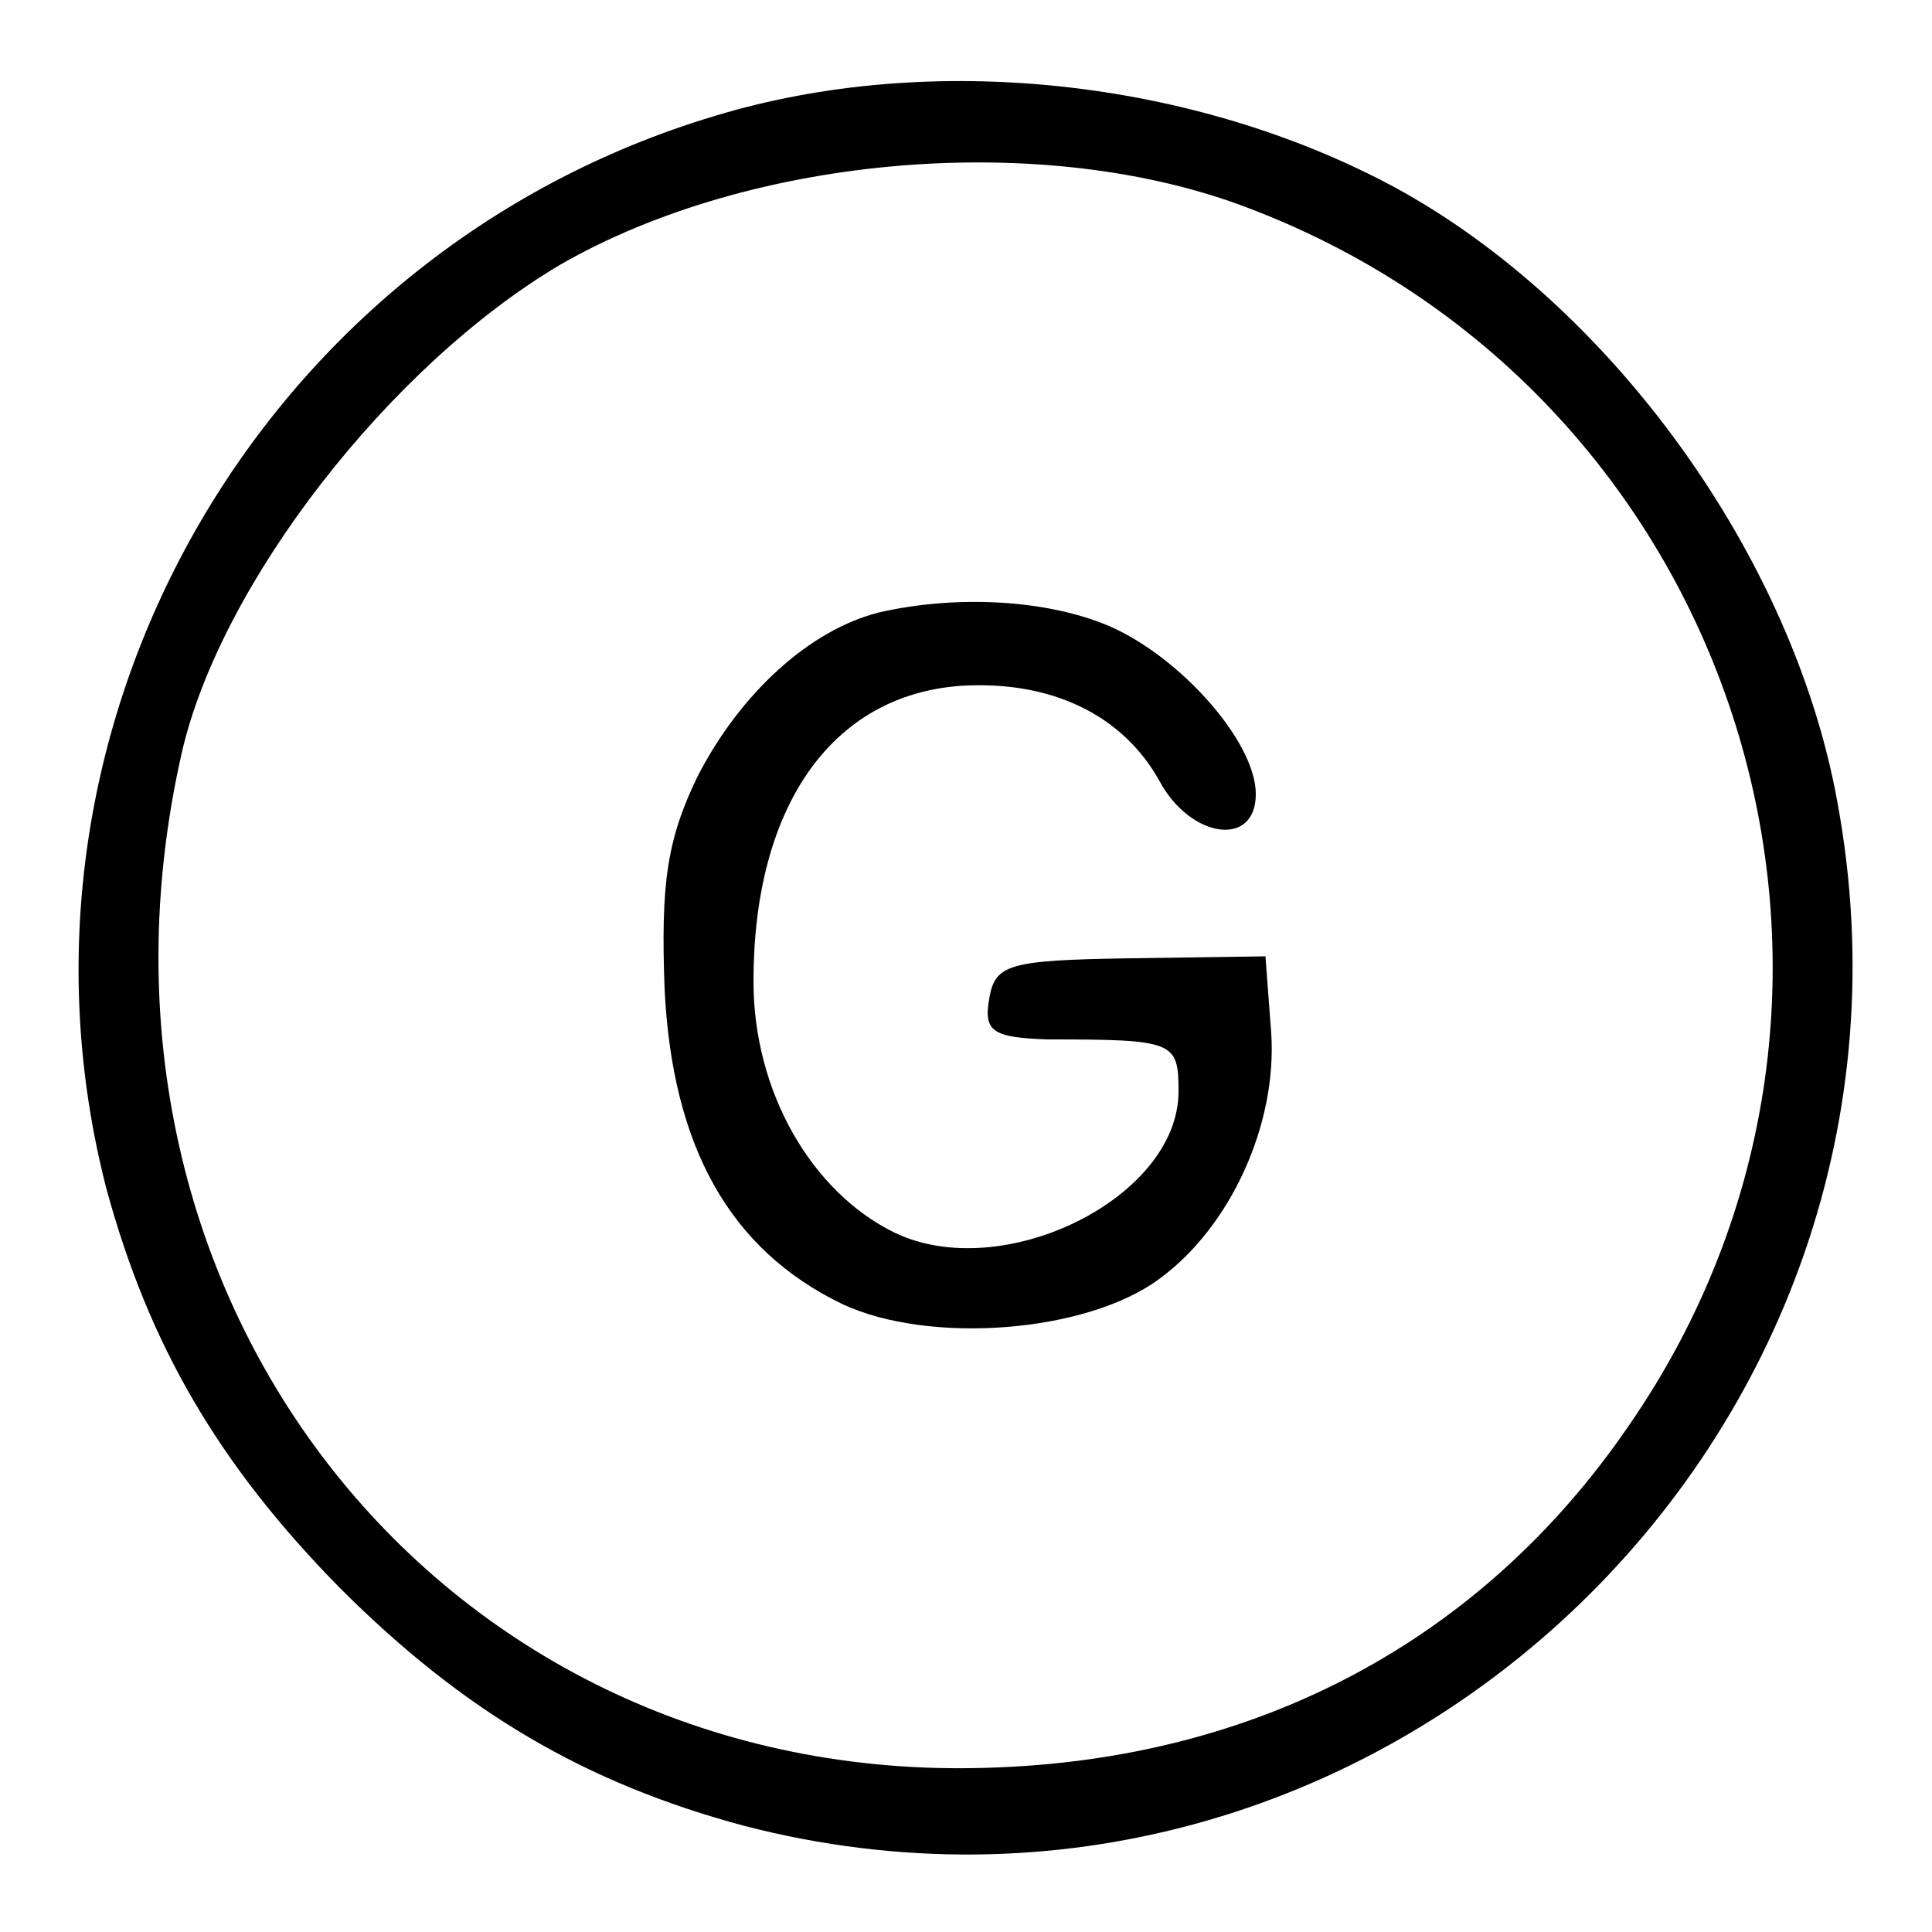 <?xml version="1.0" standalone="no"?>
<!DOCTYPE svg PUBLIC "-//W3C//DTD SVG 20010904//EN"
 "http://www.w3.org/TR/2001/REC-SVG-20010904/DTD/svg10.dtd">
<svg version="1.0" xmlns="http://www.w3.org/2000/svg"
 width="100pt" height="100pt" viewBox="0 0 100 100"
 preserveAspectRatio="xMidYMid meet">
<g transform="translate(0,100) scale(0.1,-0.1)"
fill="#000000" stroke="none">
<path d="M370 940 c-237 -71 -376 -318 -315 -555 22 -81 58 -143 121 -207 64
-64 127 -101 209 -123 324 -84 627 200 566 530 -23 127 -117 257 -229 318
-104 56 -240 71 -352 37z m277 -48 c254 -97 351 -406 196 -630 -76 -111 -192
-173 -332 -177 -281 -9 -481 242 -417 525 20 88 108 201 196 253 99 57 251 70
357 29z"/>
<path d="M455 683 c-36 -9 -72 -42 -94 -85 -16 -33 -19 -56 -17 -110 4 -82 34
-135 92 -163 45 -21 126 -15 164 13 37 27 61 80 58 127 l-3 40 -70 -1 c-63 -1
-70 -3 -73 -21 -3 -17 2 -20 30 -21 66 0 68 -1 68 -27 0 -55 -91 -100 -147
-73 -43 21 -73 73 -73 130 0 90 40 148 107 153 47 3 84 -15 103 -49 16 -30 50
-35 50 -7 0 27 -39 71 -76 87 -33 14 -80 16 -119 7z"/>
</g>
</svg>
